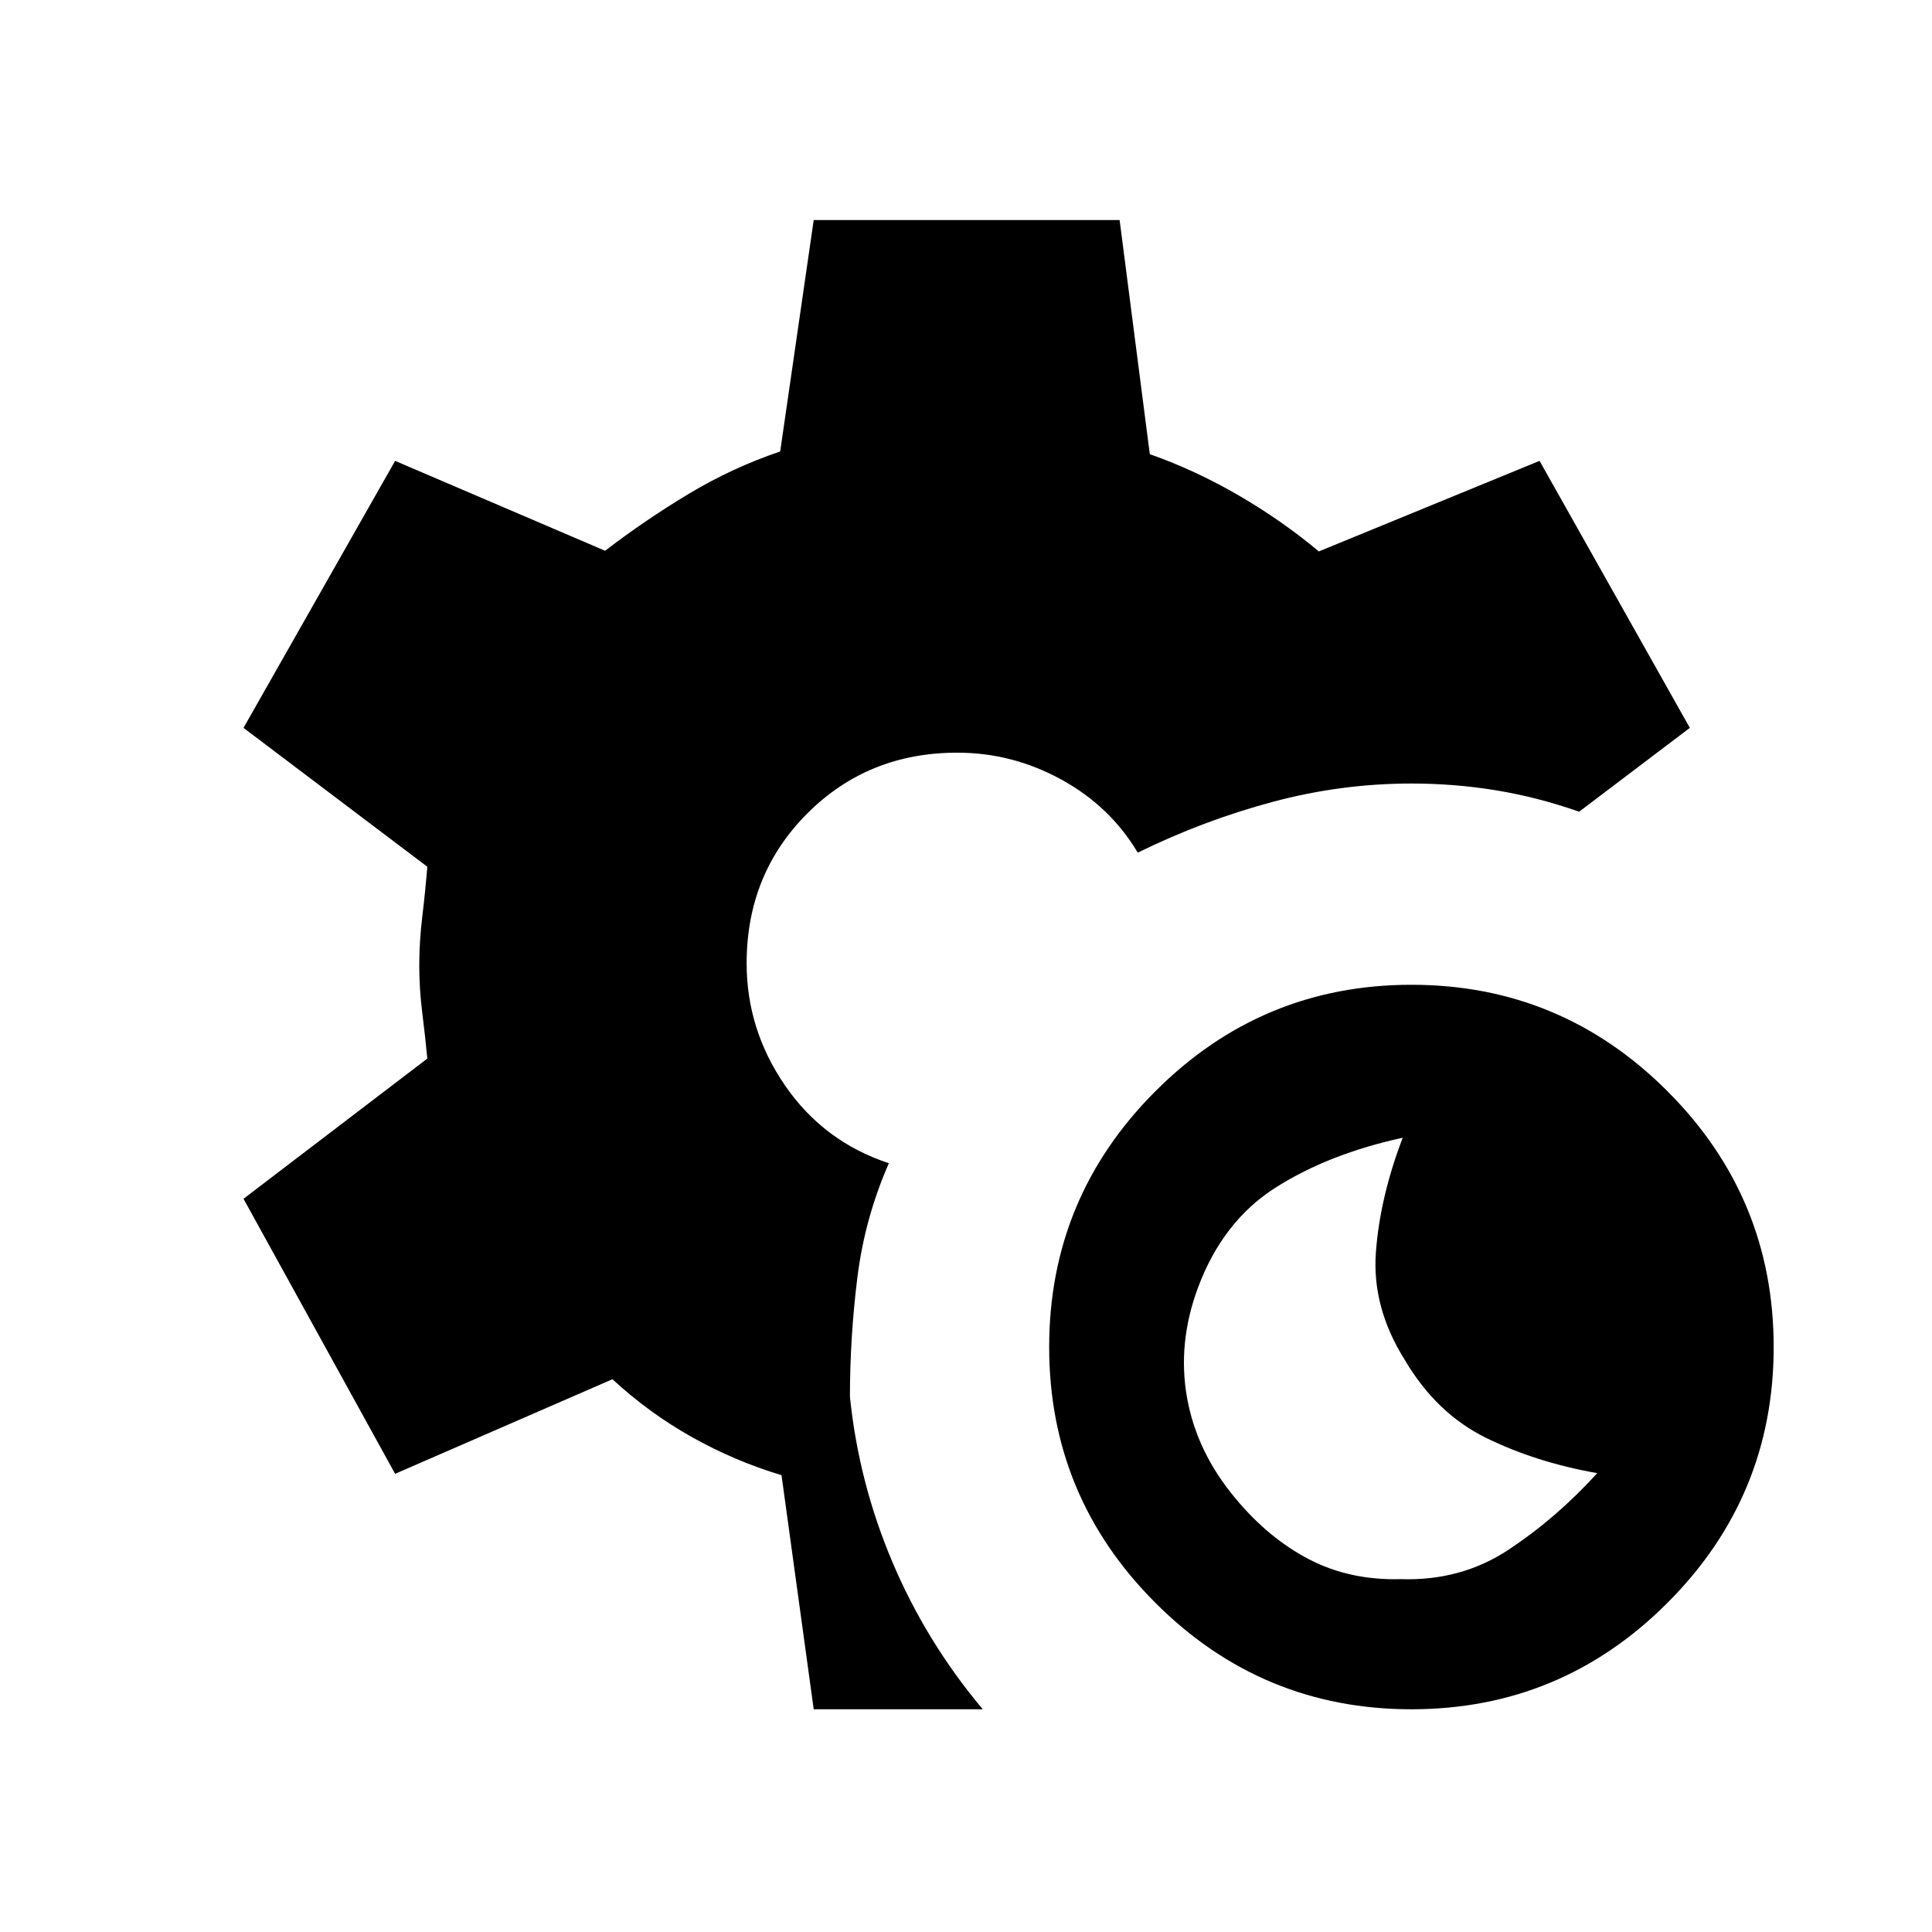 <svg xmlns="http://www.w3.org/2000/svg" height="40" viewBox="0 -960 960 960" width="40"><path d="M701.33-110.67q-74.33 0-127.16-52.83-52.84-52.83-52.84-127.17 0-74.33 52.84-127.16 52.83-52.84 127.16-52.84 74.34 0 127.17 52.84 52.83 52.83 52.83 127.16 0 74.34-52.83 127.17t-127.17 52.83ZM696-175.33q30 1 53.67-14.67 23.66-15.67 44-38-30.34-5.33-55.17-17.5-24.83-12.17-40.5-38.83-16.33-26-14.33-53.34 2-27.33 13.33-57-36.67 8-63 24.67t-38.67 49.67q-10.33 27.66-5.5 54.83 4.84 27.17 24.17 50.17 16.33 19.66 36.5 30.16t45.5 9.84Zm-291.67 64.66-16-116.33q-23.33-7-44.66-19-21.34-12-39.34-28.67l-108 47L121-364.33 212.33-434q-1-10.67-2.5-22.67-1.5-12-1.5-23.66 0-11.67 1.5-24.17 1.5-12.5 2.5-24.83l-91.33-69L196.33-731l104.34 44.67q20-15.34 41.66-28.34 21.67-13 45.34-21l16.66-115h152l15 116.34q22.67 8 44.17 20.5T655.33-686L765-731l74.67 132.67-55 41.66q-21-7.33-41.5-10.66-20.5-3.34-41.84-3.34-35 0-69.16 9.17-34.17 9.17-66.84 25.17-13.66-23-38-36.34Q503-586 475.67-586q-44.34 0-74.5 30.17Q371-525.67 371-481.33q0 33 19.17 60.83 19.16 27.83 51.5 38.5-12 27.33-15.67 57t-3.67 59q4.34 42.67 21.17 82.33 16.83 39.67 44.83 73h-84Z"/></svg>